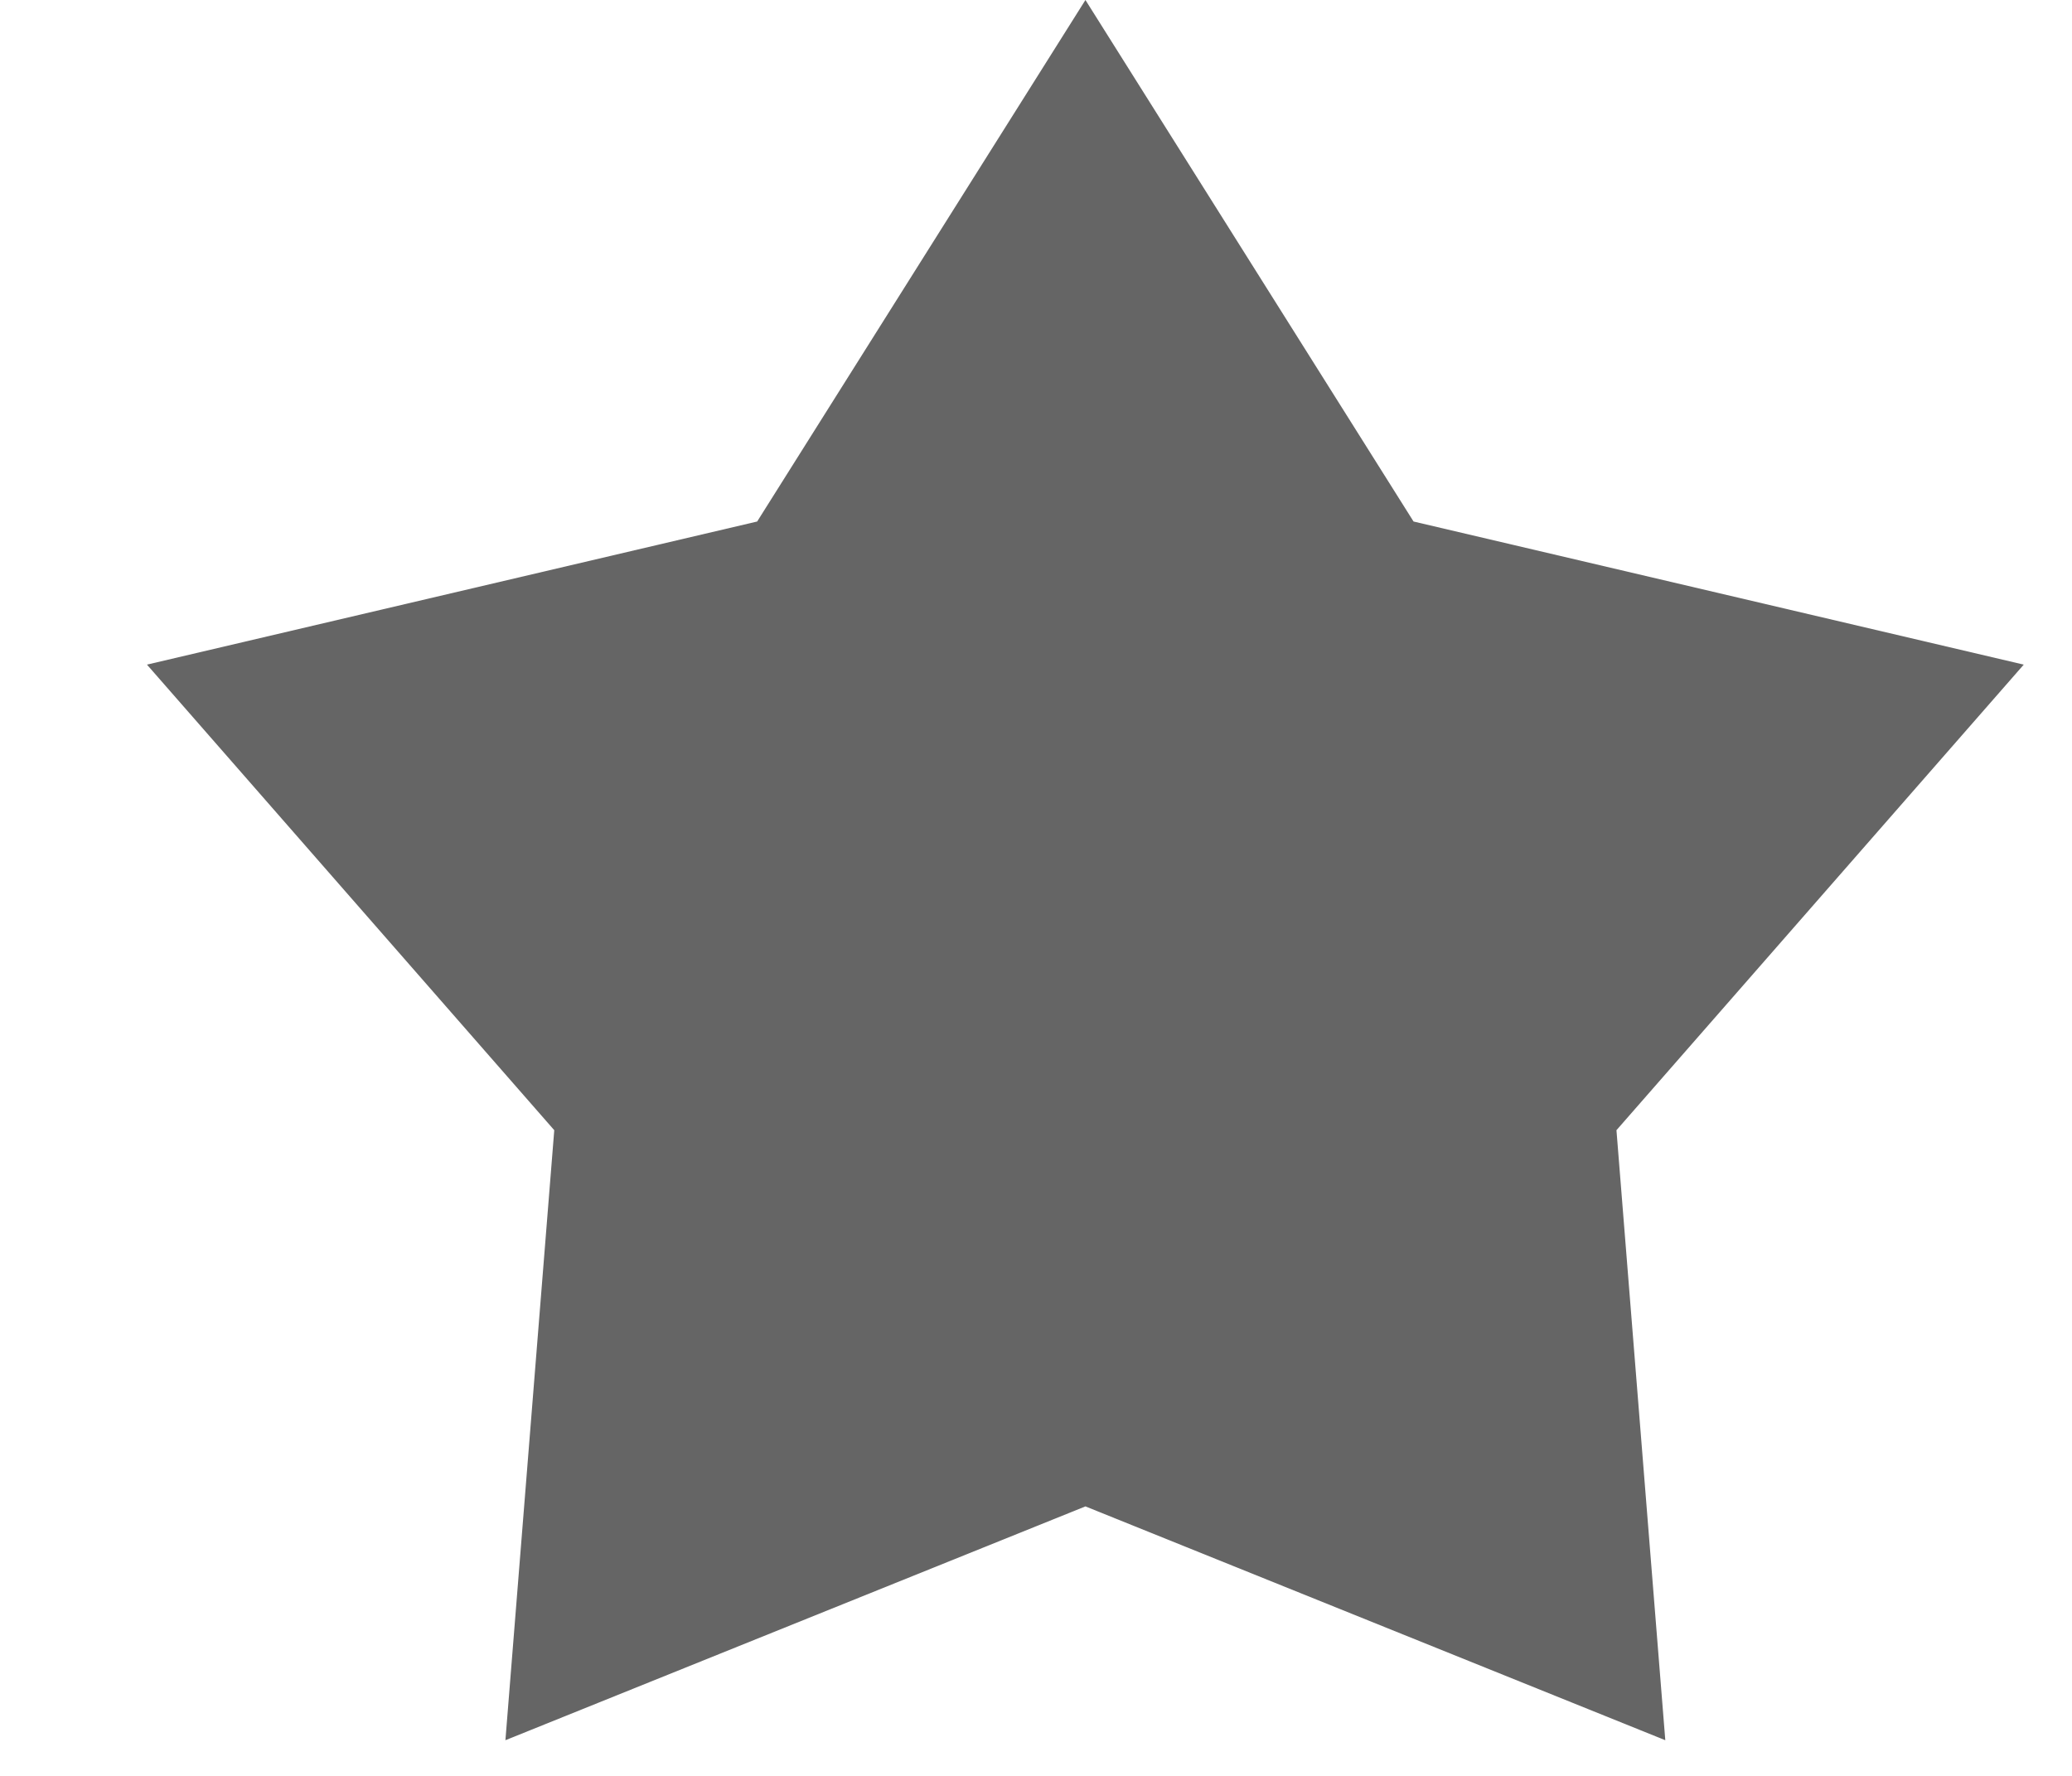 <svg width="14" height="12" viewBox="0 0 14 12" fill="none" xmlns="http://www.w3.org/2000/svg">
<path d="M7.334 0L9.551 3.524L13.674 4.491L10.922 7.637L11.252 11.759L7.334 10.179L3.415 11.759L3.745 7.637L0.993 4.491L5.116 3.524L7.334 0Z" fill="#656565"/>
</svg>
